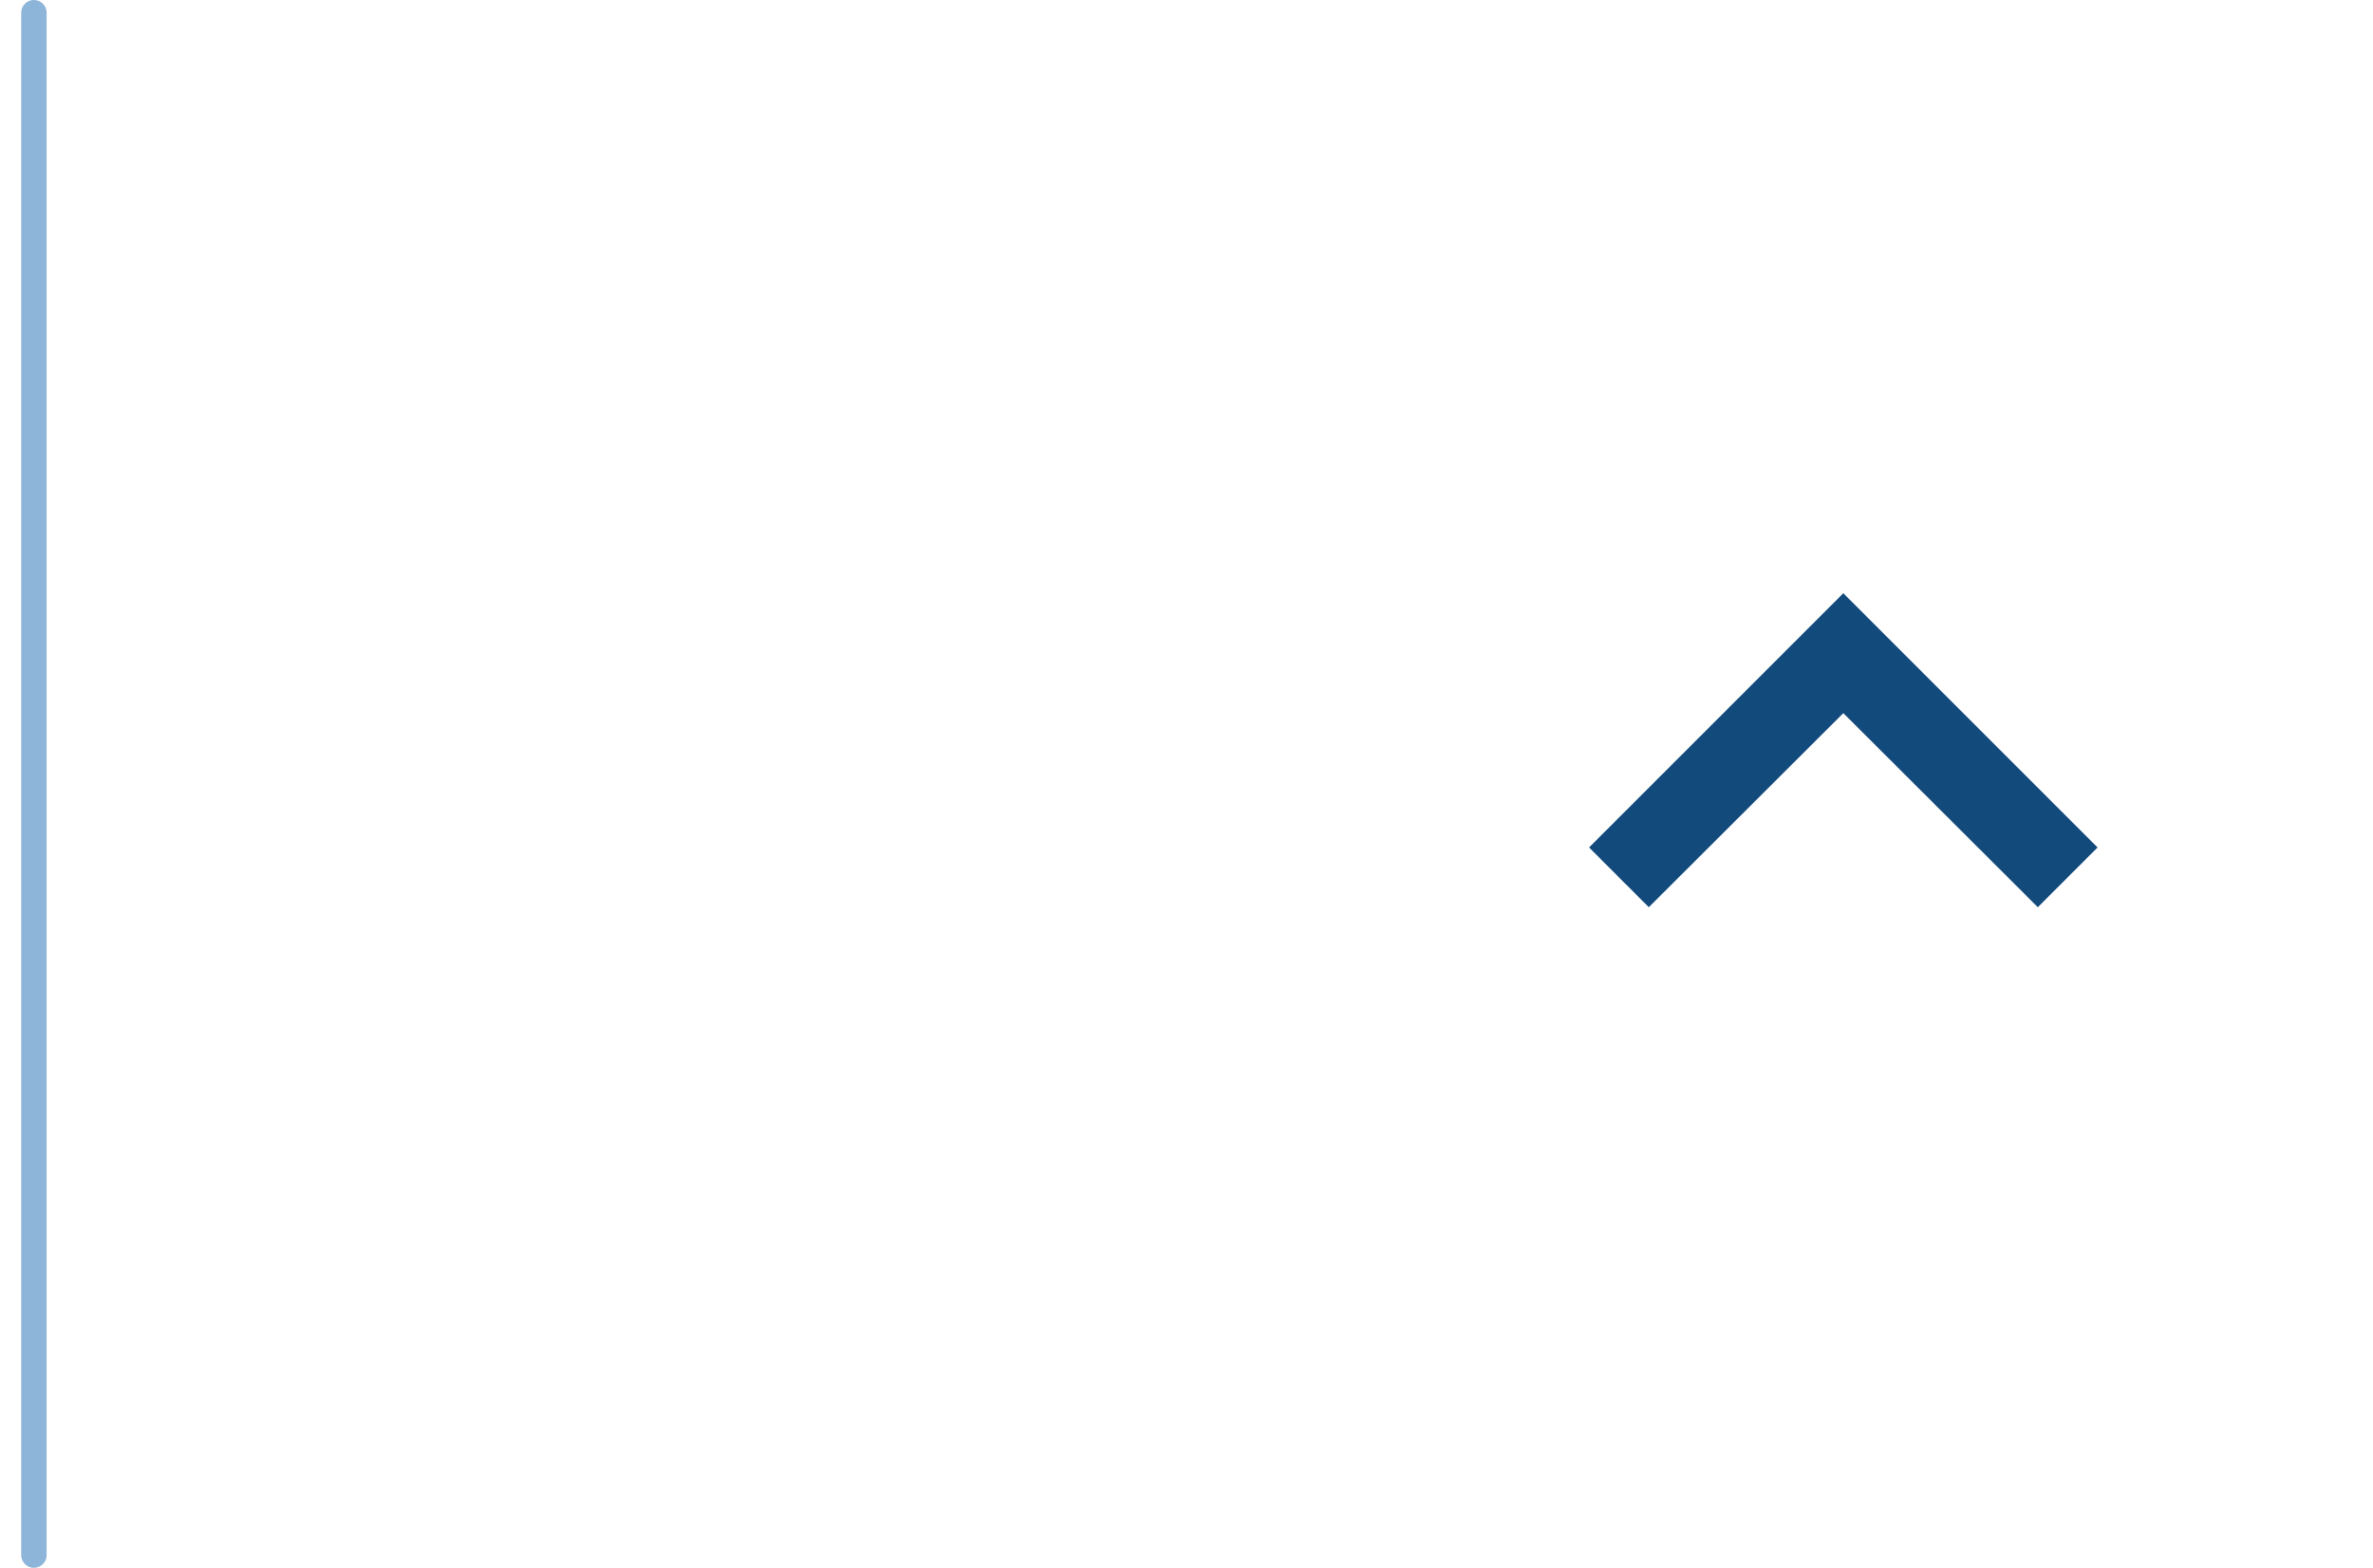 <svg width="56" height="37" viewBox="0 0 56 37" fill="none" xmlns="http://www.w3.org/2000/svg">
<line x1="0.8" y1="0.3" x2="0.8" y2="36.7" stroke="#8DB4D9" stroke-width="0.6" stroke-linecap="round"/>
<path d="M48.09 21.41L43.5 16.83L38.91 21.41L37.5 20L43.5 14L49.5 20L48.09 21.41Z" fill="#134A7C"/>
</svg>
